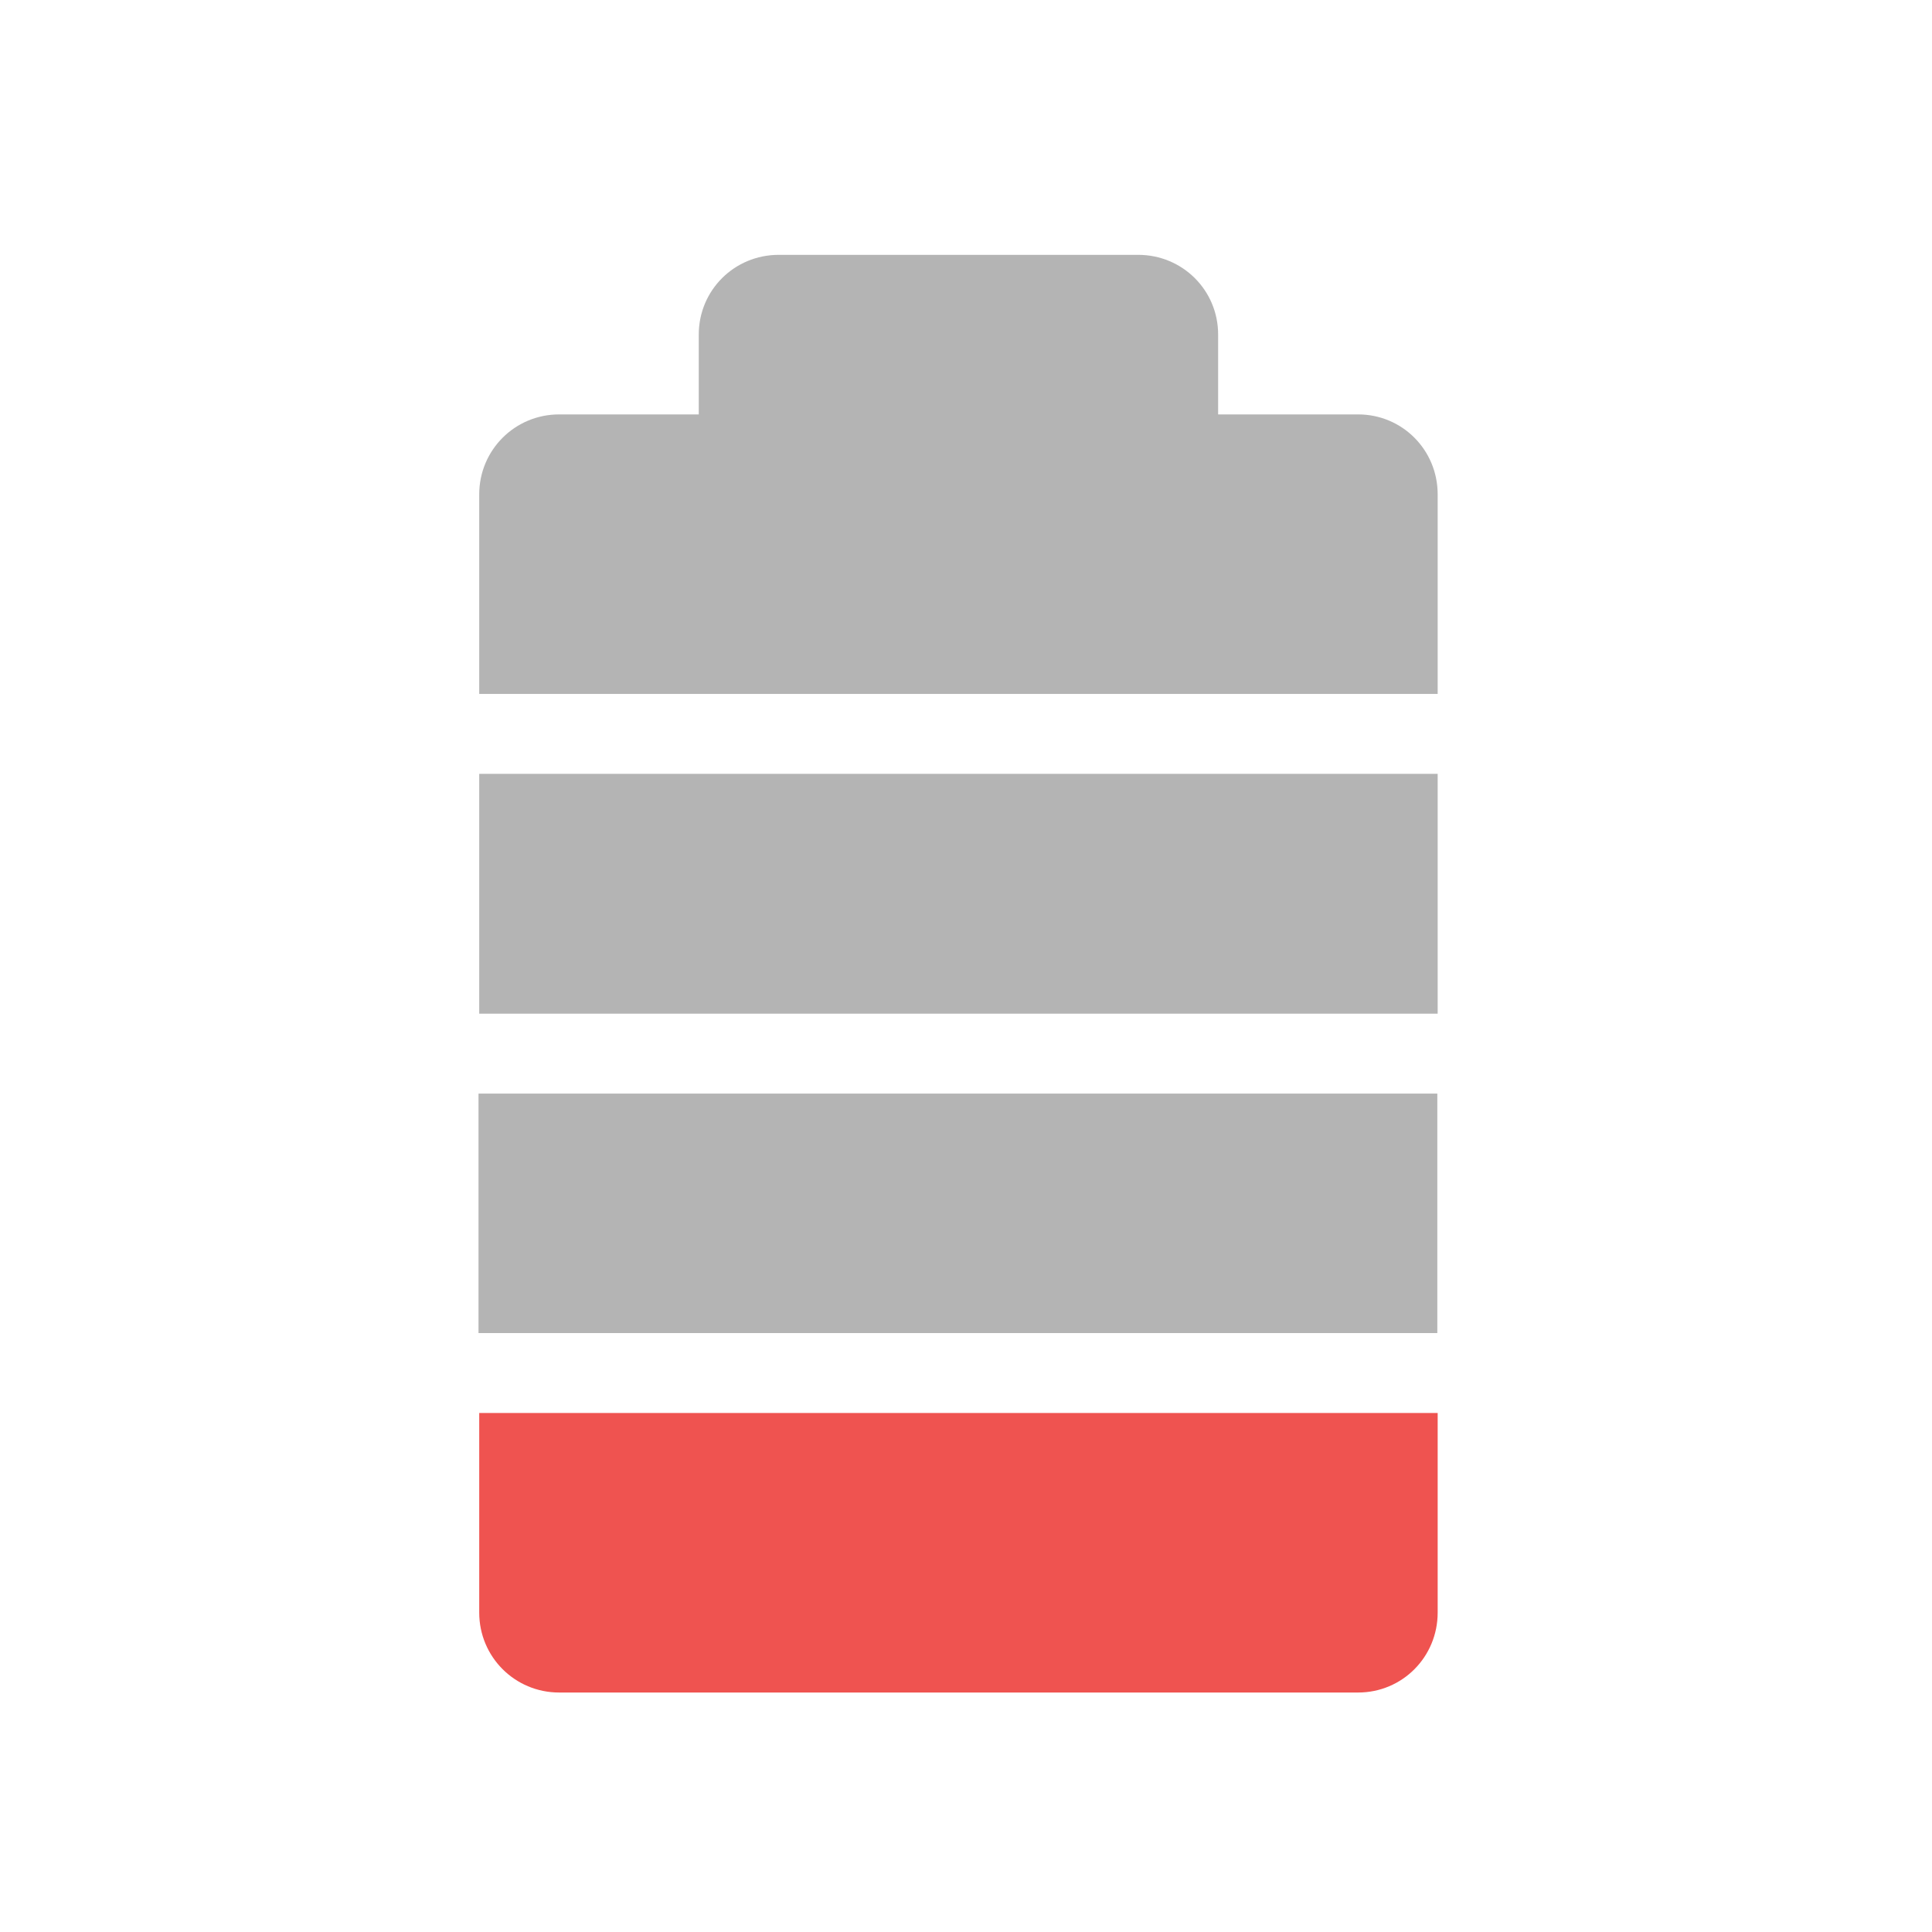<?xml version="1.0" encoding="UTF-8"?>
<svg xmlns="http://www.w3.org/2000/svg" xmlns:xlink="http://www.w3.org/1999/xlink" width="22px" height="22px" viewBox="0 0 22 22" version="1.1">
<g id="surface1">
<path style=" stroke:none;fill-rule:nonzero;fill:rgb(93.725%,32.549%,31.373%);fill-opacity:1;" d="M 5.457 16.09 L 5.457 18.363 C 5.457 18.867 5.863 19.273 6.367 19.273 L 15.465 19.273 C 15.969 19.273 16.371 18.867 16.371 18.363 L 16.371 16.09 Z M 5.457 16.09 "/>
<path style=" stroke:none;fill-rule:nonzero;fill:rgb(25.882%,25.882%,25.882%);fill-opacity:0.392;" d="M 8.867 2.902 C 8.363 2.902 7.957 3.305 7.957 3.809 L 7.957 4.719 L 6.367 4.719 C 5.863 4.719 5.457 5.125 5.457 5.629 L 5.457 7.902 L 16.371 7.902 L 16.371 5.629 C 16.371 5.125 15.969 4.719 15.465 4.719 L 13.871 4.719 L 13.871 3.809 C 13.871 3.305 13.465 2.902 12.961 2.902 Z M 8.867 2.902 "/>
<path style=" stroke:none;fill-rule:nonzero;fill:rgb(25.882%,25.882%,25.882%);fill-opacity:0.392;" d="M 5.914 8.812 L 5.457 8.812 L 5.457 11.543 L 16.371 11.543 L 16.371 8.812 Z M 5.914 8.812 "/>
<path style=" stroke:none;fill-rule:nonzero;fill:rgb(25.882%,25.882%,25.882%);fill-opacity:0.392;" d="M 5.449 12.453 L 5.449 15.18 L 16.367 15.18 L 16.367 12.453 Z M 5.449 12.453 "/>
</g>
</svg>
